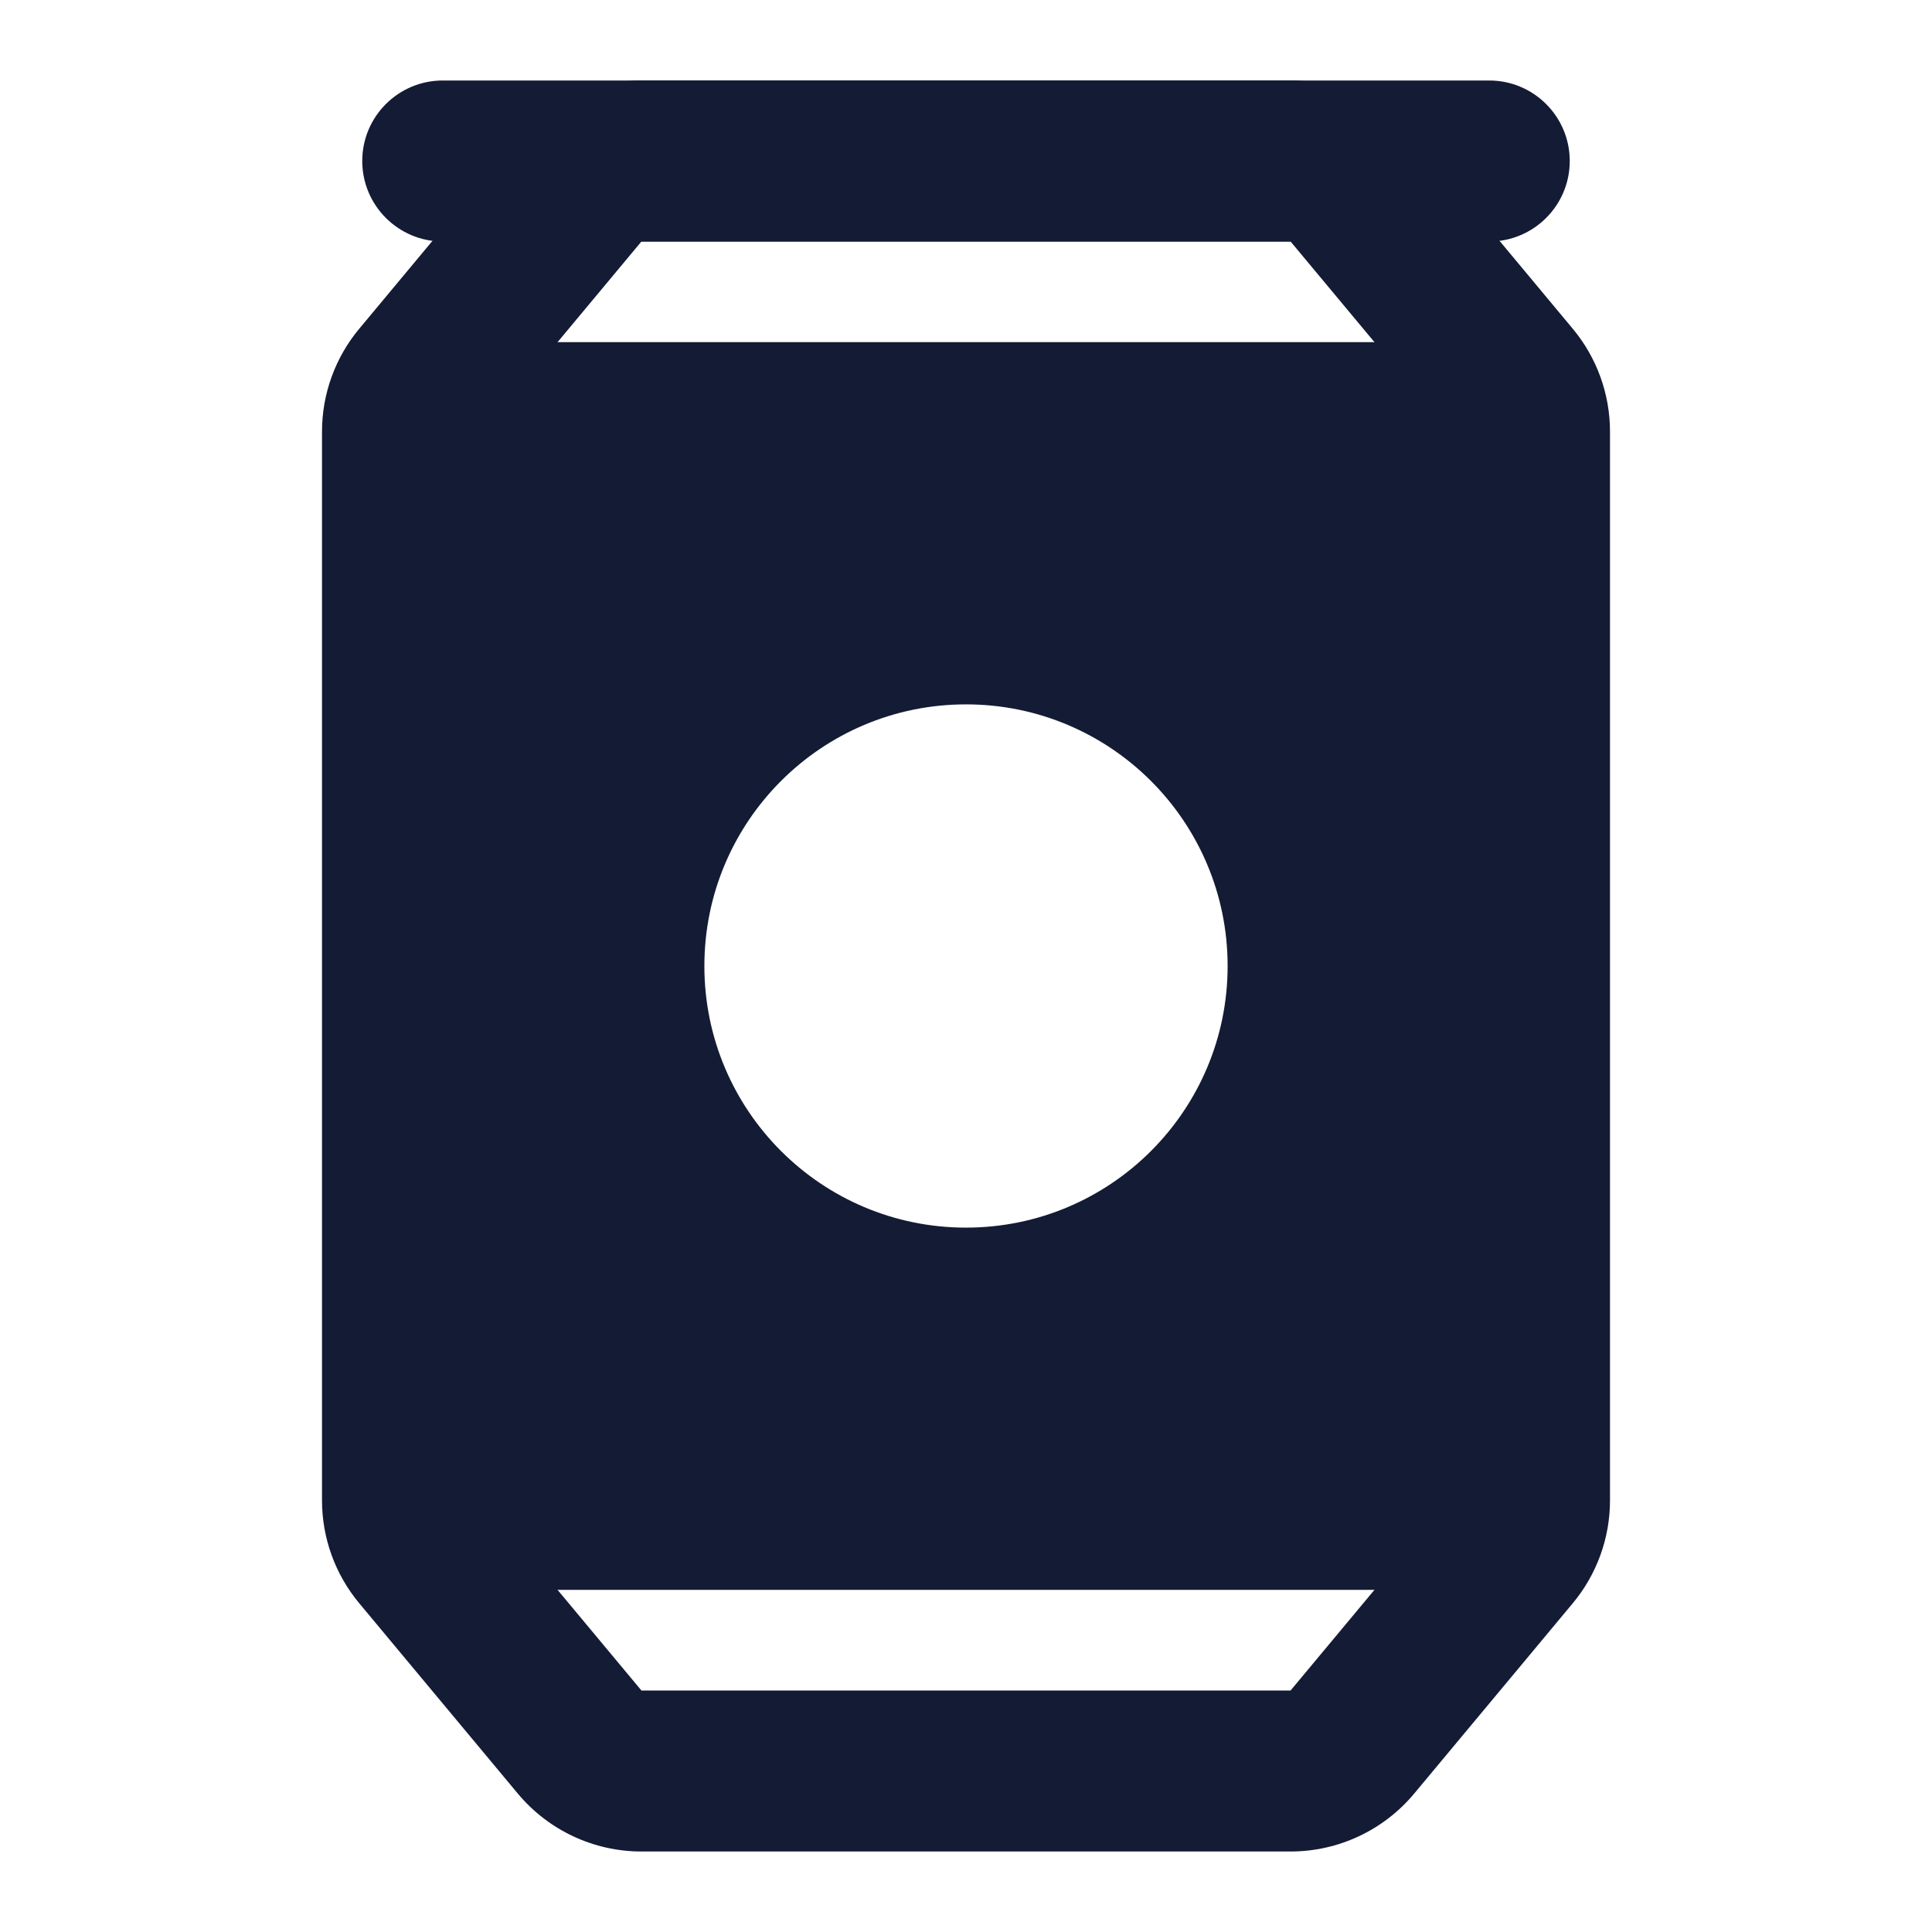 <svg width="24" height="24" viewBox="0 0 24 24" fill="none" xmlns="http://www.w3.org/2000/svg">
<path fill-rule="evenodd" clip-rule="evenodd" d="M4.5 2C4.5 1.448 4.948 1 5.5 1H18.5C19.052 1 19.5 1.448 19.5 2C19.5 2.552 19.052 3 18.5 3H5.5C4.948 3 4.5 2.552 4.5 2Z" fill="#141B34"/>
<path fill-rule="evenodd" clip-rule="evenodd" d="M6.432 1.72C6.812 1.264 7.375 1 7.968 1H16.032C16.625 1 17.188 1.264 17.568 1.72L19.536 4.082C19.836 4.441 20 4.894 20 5.362V18.638C20 19.106 19.836 19.559 19.536 19.918L17.568 22.28C17.188 22.736 16.625 23 16.032 23H7.968C7.375 23 6.812 22.736 6.432 22.28L4.464 19.918C4.164 19.559 4 19.106 4 18.638V5.362C4 4.894 4.164 4.441 4.464 4.082L6.432 1.72ZM16.032 3H7.968L6 5.362L6 18.638L7.968 21H16.032L18 18.638V5.362L16.032 3Z" fill="#141B34"/>
<path fill-rule="evenodd" clip-rule="evenodd" d="M5 4.25C4.586 4.25 4.25 4.586 4.25 5L4.25 19C4.25 19.414 4.586 19.75 5 19.75L19 19.75C19.414 19.75 19.75 19.414 19.75 19V5C19.75 4.586 19.414 4.25 19 4.25L5 4.25ZM12 8.75C10.205 8.75 8.75 10.205 8.75 12C8.75 13.795 10.205 15.25 12 15.25C13.795 15.25 15.25 13.795 15.25 12C15.25 10.205 13.795 8.75 12 8.75Z" fill="#141B34"/>
</svg>
